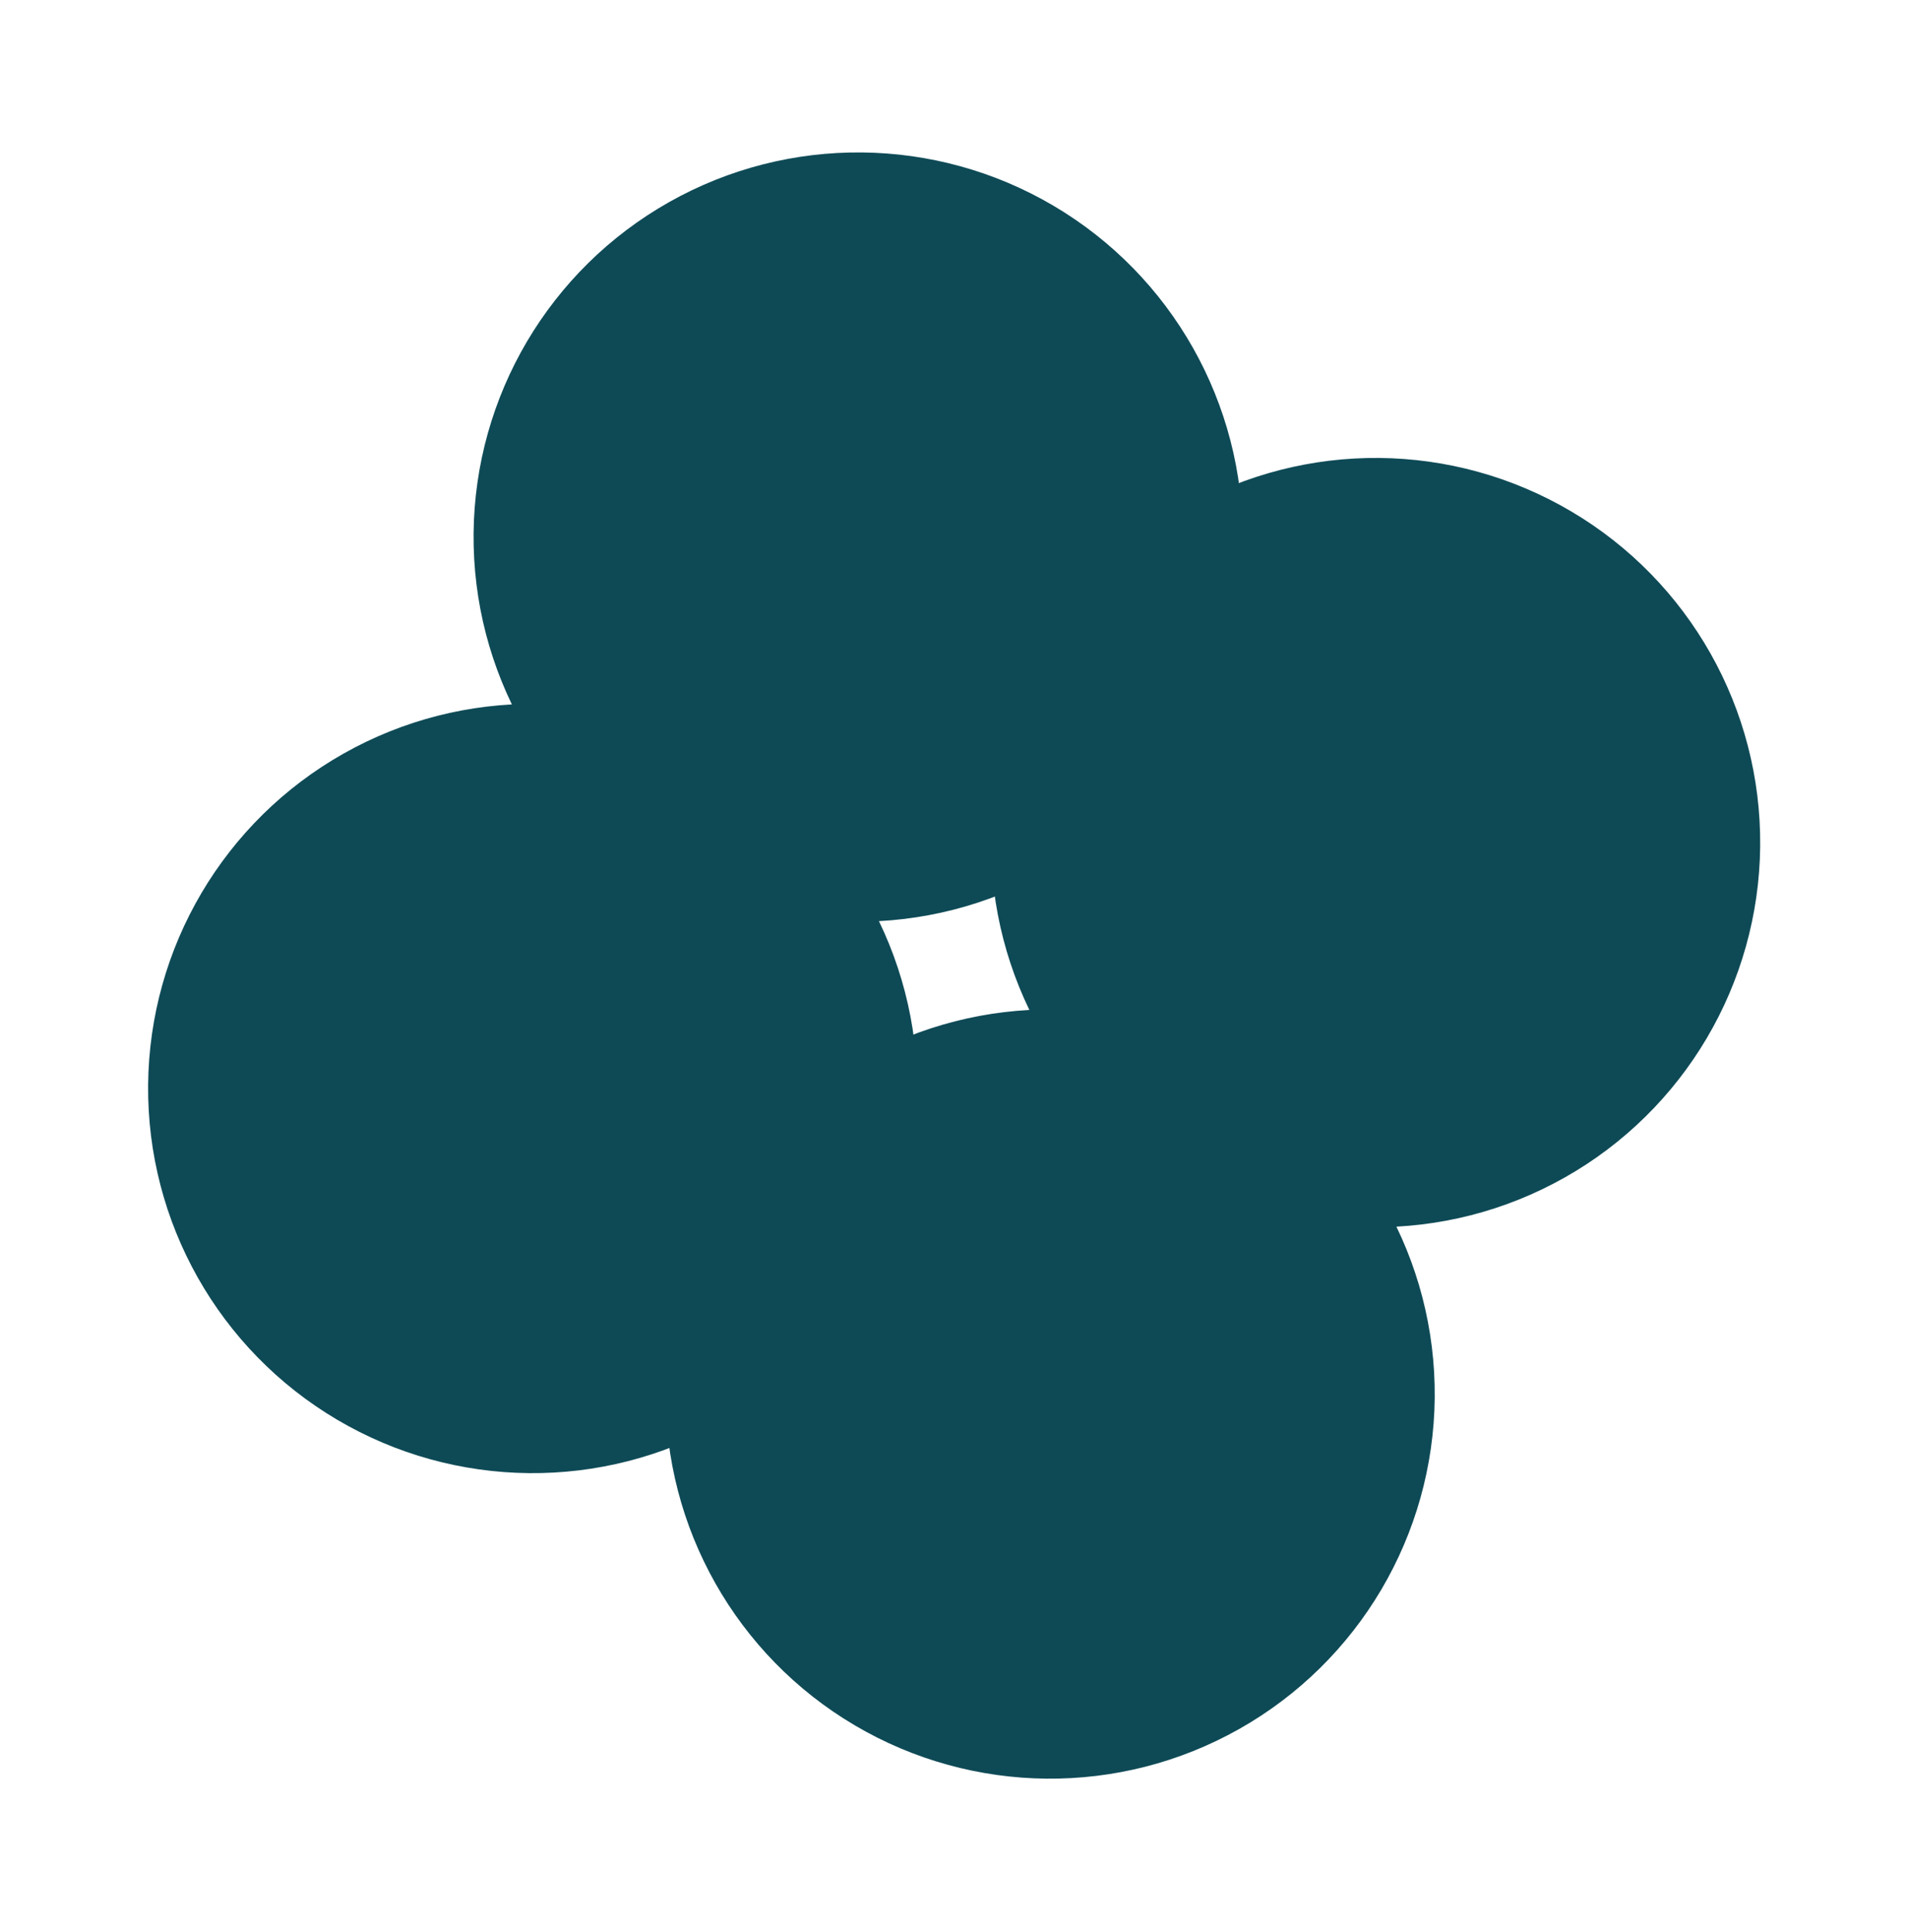 <svg xmlns="http://www.w3.org/2000/svg" width="159" height="161" viewBox="0 0 159 161" fill="none">
  <ellipse cx="44.39" cy="90.693" rx="32.048" ry="32.048" transform="rotate(-59.446 44.39 90.693)" fill="#0E4A56"/>
  <ellipse cx="87.513" cy="116.149" rx="32.048" ry="32.048" transform="rotate(-59.446 87.513 116.149)" fill="#0E4A56"/>
  <ellipse cx="71.512" cy="44.748" rx="32.048" ry="32.048" transform="rotate(-59.446 71.512 44.748)" fill="#0E4A56"/>
  <ellipse cx="114.635" cy="70.203" rx="32.048" ry="32.048" transform="rotate(-59.446 114.635 70.203)" fill="#0E4A56"/>
</svg>